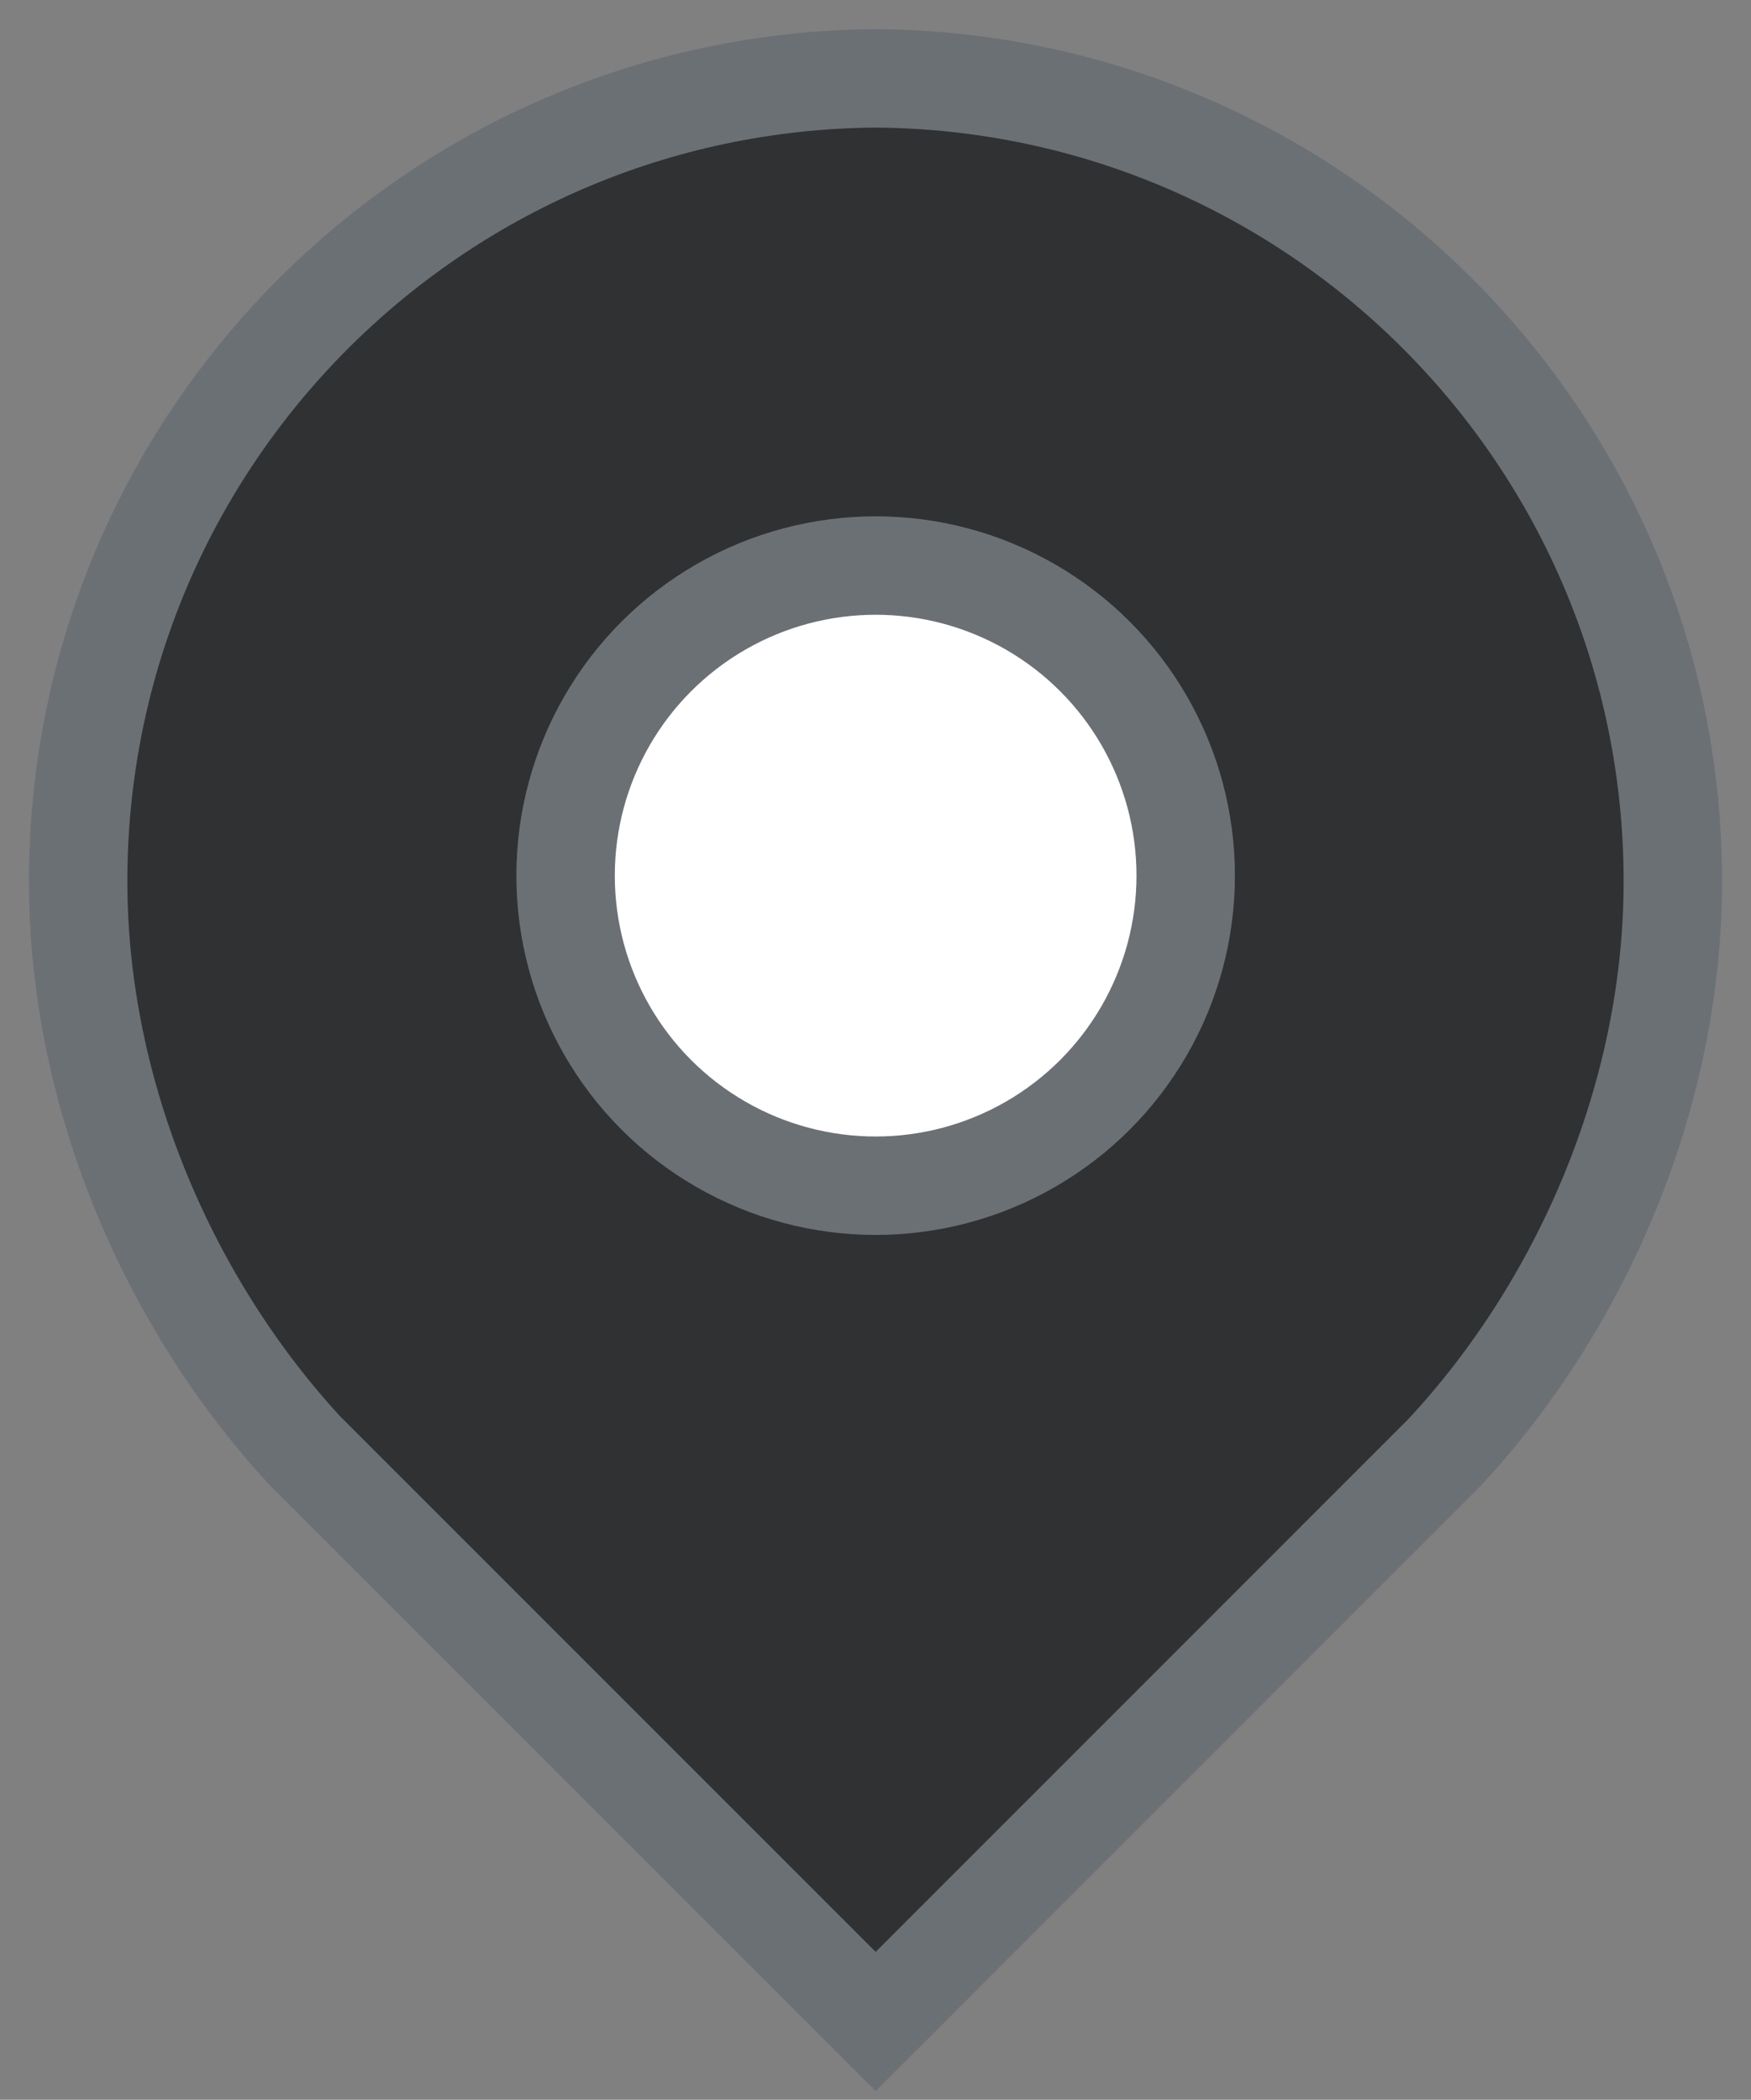 <?xml version="1.0" encoding="utf-8"?>
<!-- Generator: Adobe Illustrator 16.0.0, SVG Export Plug-In . SVG Version: 6.00 Build 0)  -->
<!DOCTYPE svg PUBLIC "-//W3C//DTD SVG 1.1//EN" "http://www.w3.org/Graphics/SVG/1.1/DTD/svg11.dtd">
<svg version="1.1" id="Icons" xmlns="http://www.w3.org/2000/svg" xmlns:xlink="http://www.w3.org/1999/xlink" x="0px" y="0px"
	 width="17.789px" height="21.33px" viewBox="171.23 2.168 17.789 21.33" enable-background="new 171.23 2.168 17.789 21.33"
	 xml:space="preserve">
<rect x="171.23" y="2.168" width="17.789" height="21.33" fill="#808080" stroke="none"/>
<path fill="#2F3133" d="M180.126,2.964c-4.48,0.033-8.102,3.672-8.102,8.156c0,2.186,0.934,4.301,2.303,5.784l5.799,5.799
	l5.777-5.778c1.381-1.484,2.322-3.607,2.322-5.805C188.224,6.636,184.604,2.997,180.126,2.964z M180.126,14.213
	c-1.74,0-3.15-1.409-3.15-3.149c0-1.739,1.41-3.15,3.15-3.15c1.738,0,3.148,1.411,3.148,3.15
	C183.274,12.804,181.864,14.213,180.126,14.213z"/>
<circle fill="#FFFFFF" stroke="#6B7075" stroke-miterlimit="10" cx="180.126" cy="11.063" r="3.15"/>
<path fill="none" stroke="#6B7075" stroke-miterlimit="10" d="M180.126,2.964c-4.48,0.033-8.102,3.672-8.102,8.156
	c0,2.186,0.934,4.301,2.303,5.784l5.799,5.799l5.777-5.778c1.381-1.484,2.322-3.607,2.322-5.805
	C188.224,6.636,184.604,2.997,180.126,2.964z"/>
</svg>

